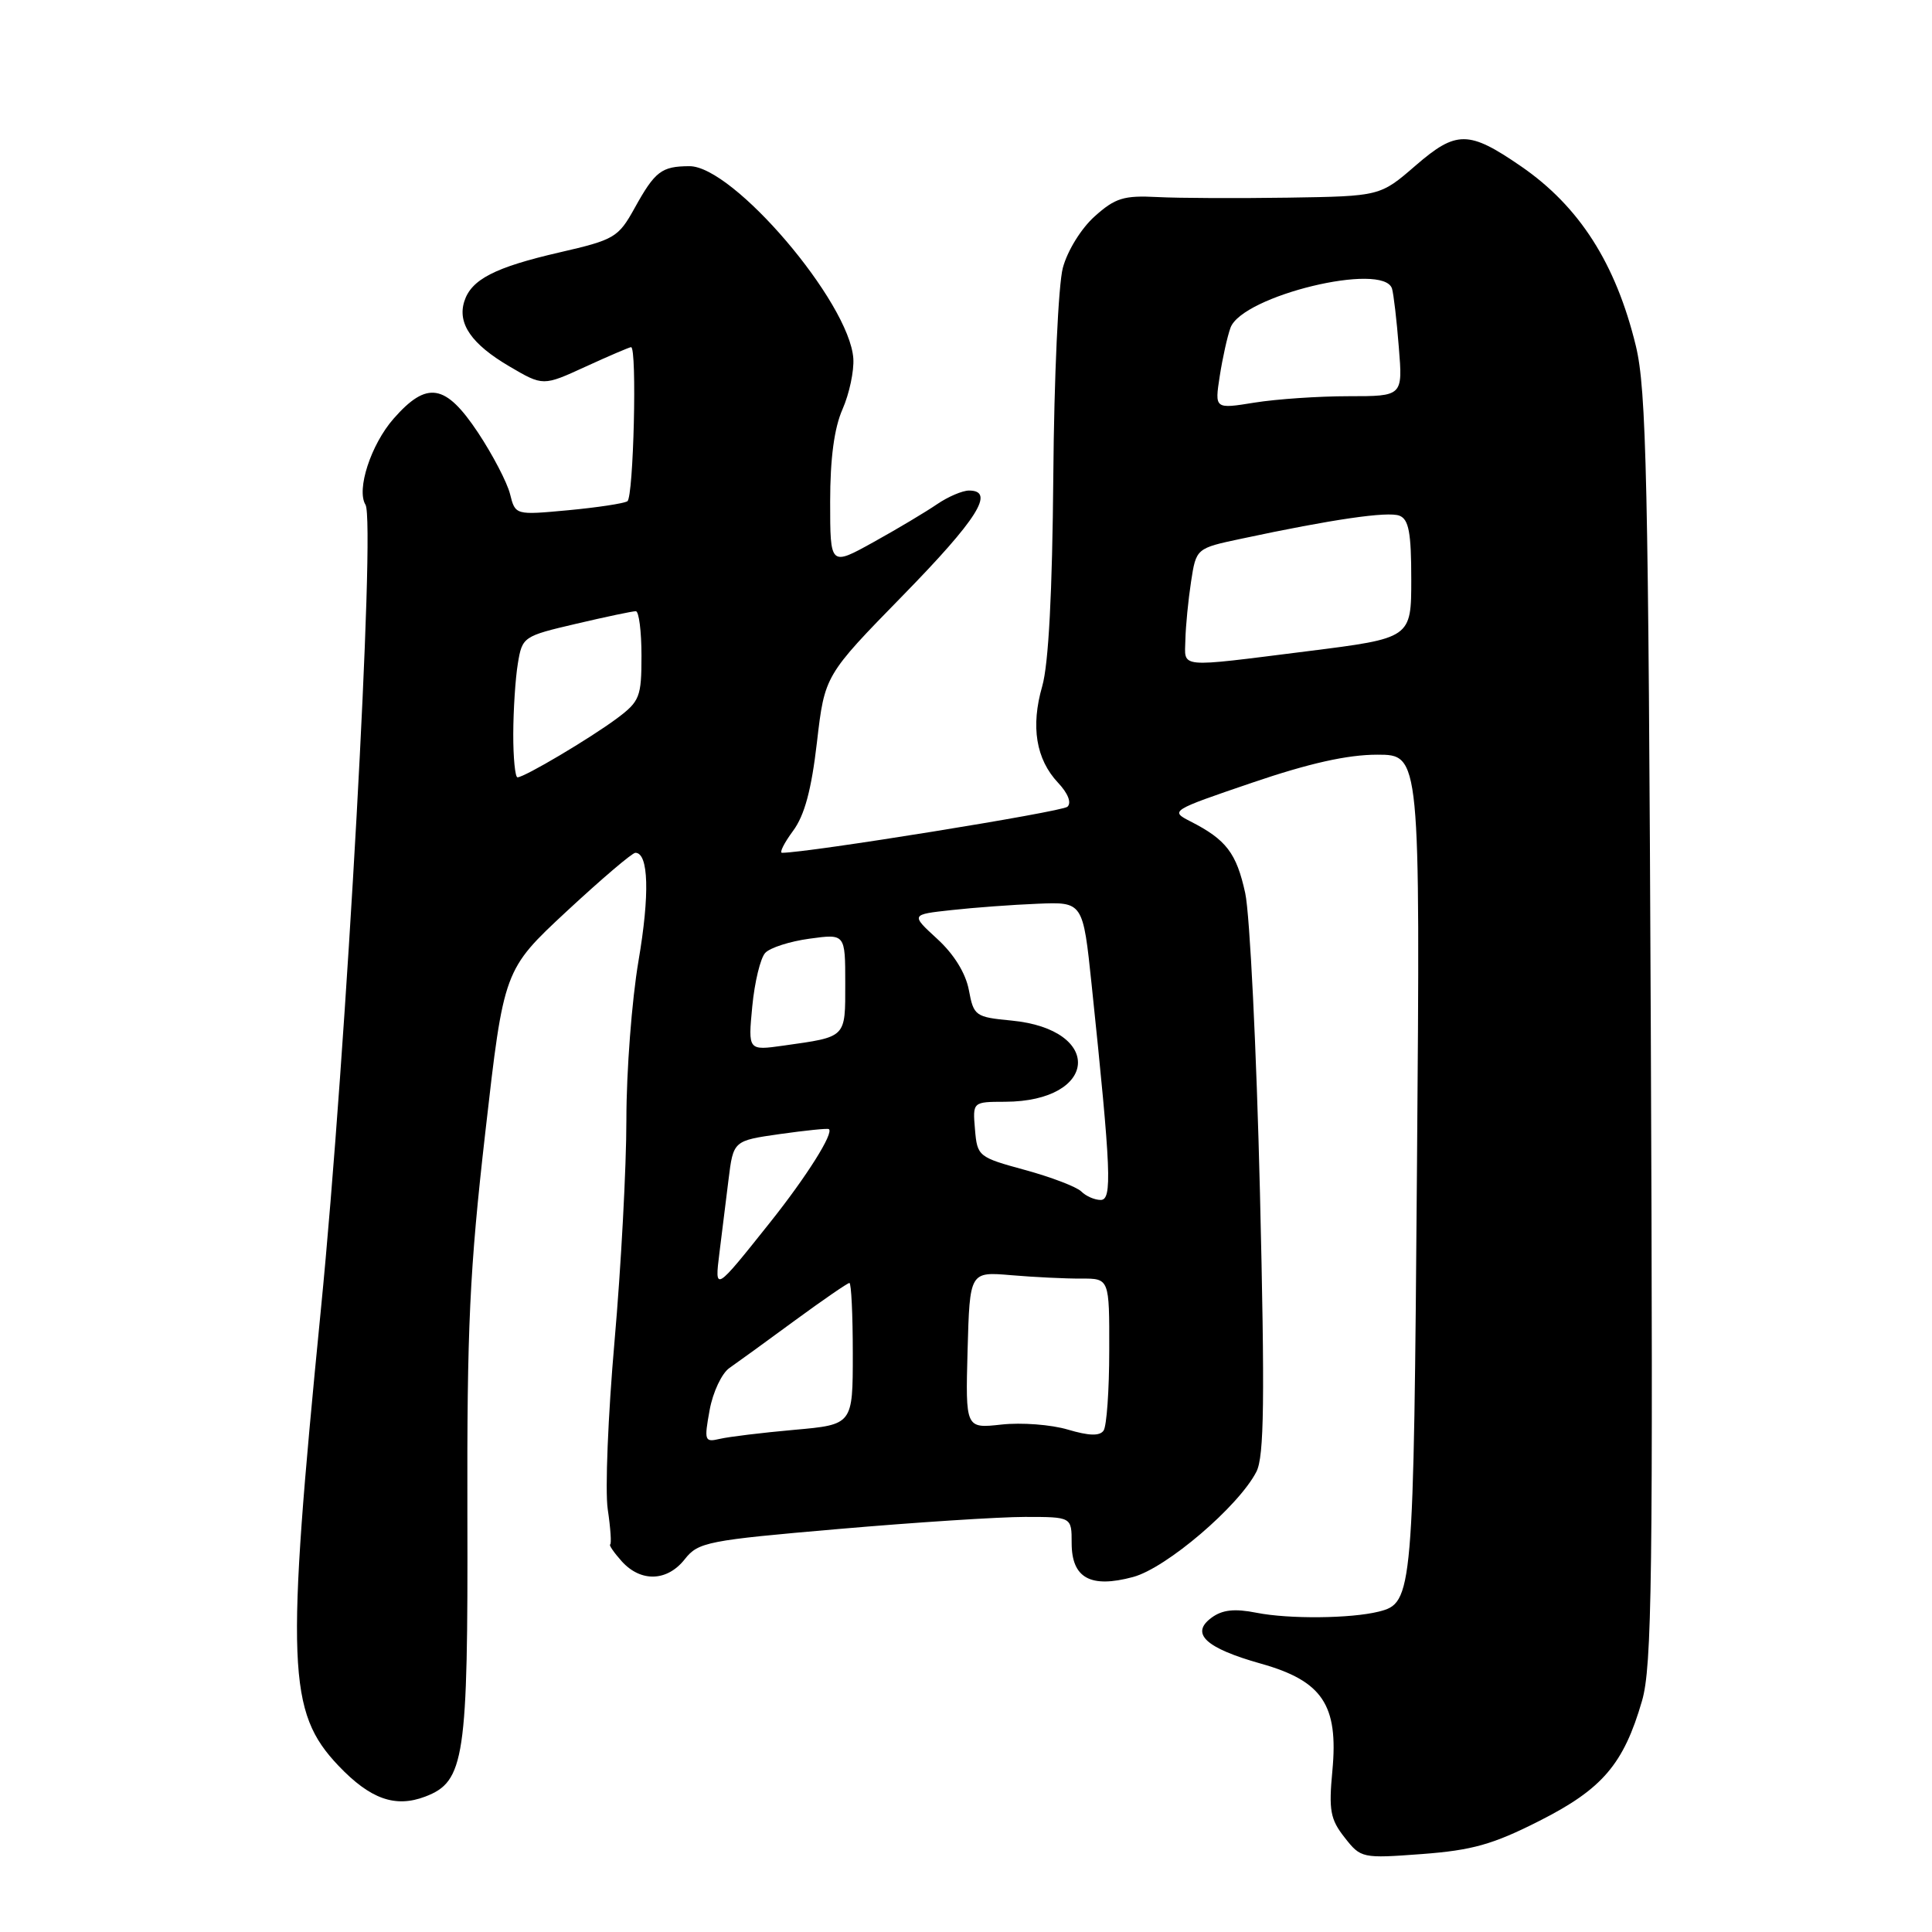 <?xml version="1.0" encoding="UTF-8" standalone="no"?>
<!DOCTYPE svg PUBLIC "-//W3C//DTD SVG 1.1//EN" "http://www.w3.org/Graphics/SVG/1.1/DTD/svg11.dtd" >
<svg xmlns="http://www.w3.org/2000/svg" xmlns:xlink="http://www.w3.org/1999/xlink" version="1.1" viewBox="0 0 256 256">
 <g >
 <path fill="currentColor"
d=" M 203.97 241.28 C 212.32 237.06 215.14 233.76 217.57 225.39 C 218.90 220.85 219.05 209.14 218.74 136.33 C 218.42 63.37 218.16 51.64 216.76 45.84 C 214.11 34.92 209.27 27.35 201.55 22.04 C 194.62 17.27 192.98 17.26 187.58 21.93 C 182.88 26.00 182.88 26.00 170.69 26.19 C 163.99 26.29 156.18 26.26 153.35 26.11 C 148.91 25.88 147.77 26.23 145.05 28.67 C 143.26 30.27 141.43 33.24 140.83 35.50 C 140.24 37.70 139.67 50.07 139.57 63.00 C 139.44 78.52 138.94 88.01 138.10 90.93 C 136.56 96.27 137.27 100.60 140.20 103.72 C 141.52 105.12 142.01 106.37 141.44 106.90 C 140.72 107.57 107.06 113.00 103.62 113.00 C 103.25 113.00 103.90 111.70 105.08 110.10 C 106.61 108.04 107.52 104.65 108.25 98.35 C 109.28 89.50 109.28 89.50 119.64 78.90 C 129.53 68.78 131.91 65.00 128.40 65.00 C 127.53 65.00 125.61 65.82 124.15 66.82 C 122.69 67.82 118.91 70.08 115.75 71.83 C 110.00 75.02 110.00 75.02 110.00 66.48 C 110.00 60.74 110.54 56.71 111.64 54.22 C 112.54 52.17 113.18 49.15 113.07 47.50 C 112.55 40.04 97.15 21.98 91.34 22.02 C 87.65 22.04 86.80 22.68 84.08 27.59 C 81.93 31.47 81.41 31.77 74.16 33.44 C 65.56 35.42 62.44 37.03 61.52 39.94 C 60.59 42.88 62.49 45.61 67.50 48.55 C 71.96 51.17 71.96 51.17 77.60 48.58 C 80.70 47.16 83.41 46.00 83.62 46.00 C 84.43 46.00 83.95 65.91 83.13 66.42 C 82.64 66.72 79.11 67.25 75.27 67.61 C 68.28 68.26 68.28 68.26 67.58 65.45 C 67.19 63.91 65.28 60.25 63.34 57.32 C 59.03 50.84 56.58 50.43 52.15 55.48 C 49.15 58.90 47.20 64.89 48.43 66.88 C 49.78 69.08 45.89 139.41 42.52 173.50 C 37.86 220.77 38.10 226.86 44.85 233.97 C 49.06 238.39 52.37 239.57 56.34 238.06 C 61.57 236.07 62.02 233.05 61.93 200.77 C 61.87 175.85 62.22 168.31 64.31 150.00 C 66.76 128.50 66.76 128.50 75.09 120.75 C 79.68 116.49 83.77 113.00 84.19 113.00 C 85.95 113.00 86.11 118.52 84.60 127.35 C 83.72 132.52 83.00 141.96 83.00 148.32 C 83.00 154.69 82.29 167.91 81.43 177.70 C 80.57 187.49 80.16 197.53 80.53 200.00 C 80.90 202.47 81.04 204.57 80.85 204.65 C 80.66 204.72 81.36 205.74 82.40 206.90 C 84.93 209.68 88.41 209.56 90.74 206.60 C 92.52 204.34 93.73 204.10 111.12 202.60 C 121.29 201.72 132.40 201.00 135.81 201.00 C 142.00 201.00 142.00 201.00 142.00 204.46 C 142.00 209.11 144.50 210.48 150.14 208.96 C 154.54 207.78 164.14 199.58 166.48 195.01 C 167.51 193.01 167.61 185.50 166.95 158.00 C 166.49 139.03 165.61 121.18 165.00 118.35 C 163.84 113.04 162.49 111.26 157.74 108.84 C 155.02 107.45 155.12 107.39 165.89 103.72 C 173.45 101.14 178.54 100.00 182.49 100.00 C 188.19 100.00 188.19 100.00 187.76 154.25 C 187.31 211.51 187.24 212.40 182.68 213.55 C 178.98 214.47 170.79 214.55 166.50 213.70 C 163.58 213.12 161.97 213.30 160.54 214.35 C 157.67 216.45 159.74 218.38 167.07 220.44 C 175.23 222.73 177.36 225.92 176.55 234.60 C 176.05 239.88 176.27 241.07 178.17 243.48 C 180.32 246.23 180.48 246.26 188.43 245.67 C 195.07 245.17 197.82 244.40 203.97 241.28 Z  M 94.03 186.84 C 94.46 184.46 95.65 181.95 96.66 181.26 C 97.67 180.56 101.56 177.74 105.30 174.99 C 109.04 172.25 112.31 170.00 112.55 170.00 C 112.80 170.00 113.00 174.22 113.00 179.38 C 113.00 188.77 113.00 188.77 105.25 189.46 C 100.99 189.84 96.54 190.38 95.37 190.66 C 93.36 191.13 93.29 190.91 94.03 186.84 Z  M 141.50 189.43 C 139.30 188.77 135.35 188.47 132.71 188.76 C 127.93 189.29 127.93 189.29 128.21 178.89 C 128.50 168.50 128.50 168.50 134.00 168.97 C 137.03 169.23 141.19 169.43 143.25 169.42 C 147.00 169.40 147.00 169.40 146.98 178.95 C 146.98 184.20 146.64 188.98 146.23 189.56 C 145.72 190.30 144.30 190.26 141.50 189.43 Z  M 95.33 166.00 C 95.64 163.53 96.18 159.17 96.53 156.33 C 97.17 151.15 97.17 151.15 103.33 150.27 C 106.73 149.79 109.65 149.49 109.82 149.61 C 110.55 150.07 106.89 155.89 102.02 162.00 C 94.70 171.19 94.68 171.21 95.33 166.00 Z  M 143.28 157.88 C 142.67 157.27 139.31 155.98 135.83 155.03 C 129.64 153.34 129.49 153.23 129.19 149.65 C 128.88 146.00 128.88 146.00 133.19 145.99 C 145.53 145.94 146.27 136.41 134.03 135.23 C 129.23 134.77 129.02 134.62 128.38 131.19 C 127.96 128.95 126.40 126.43 124.19 124.41 C 120.67 121.18 120.67 121.18 126.09 120.59 C 129.06 120.26 134.20 119.88 137.50 119.75 C 143.50 119.50 143.50 119.50 144.65 130.50 C 147.24 155.32 147.39 159.00 145.84 159.00 C 145.05 159.00 143.90 158.50 143.28 157.88 Z  M 99.68 133.35 C 99.99 130.13 100.76 126.94 101.40 126.26 C 102.03 125.58 104.67 124.73 107.27 124.38 C 112.00 123.73 112.00 123.73 112.00 130.30 C 112.00 137.59 112.22 137.36 103.81 138.55 C 99.12 139.21 99.12 139.21 99.68 133.35 Z  M 68.01 97.25 C 68.02 94.09 68.29 89.88 68.62 87.91 C 69.20 84.38 69.34 84.29 76.36 82.65 C 80.28 81.73 83.84 80.98 84.25 80.99 C 84.66 80.99 85.00 83.65 85.00 86.88 C 85.00 92.35 84.77 92.93 81.75 95.19 C 78.20 97.83 69.49 103.00 68.57 103.00 C 68.26 103.00 68.00 100.41 68.01 97.25 Z  M 157.07 84.75 C 157.11 82.96 157.45 79.51 157.82 77.08 C 158.50 72.65 158.50 72.65 164.50 71.38 C 176.52 68.81 183.89 67.74 185.43 68.33 C 186.67 68.81 187.00 70.57 187.00 76.75 C 187.00 84.56 187.00 84.56 173.25 86.29 C 155.80 88.48 156.99 88.59 157.07 84.75 Z  M 161.62 49.85 C 161.99 47.46 162.63 44.57 163.05 43.42 C 164.62 39.18 183.34 34.65 184.45 38.25 C 184.66 38.94 185.07 42.42 185.35 46.00 C 185.88 52.50 185.88 52.50 178.69 52.50 C 174.74 52.50 169.13 52.88 166.22 53.35 C 160.95 54.20 160.95 54.20 161.62 49.85 Z "/>
</g>
</svg>